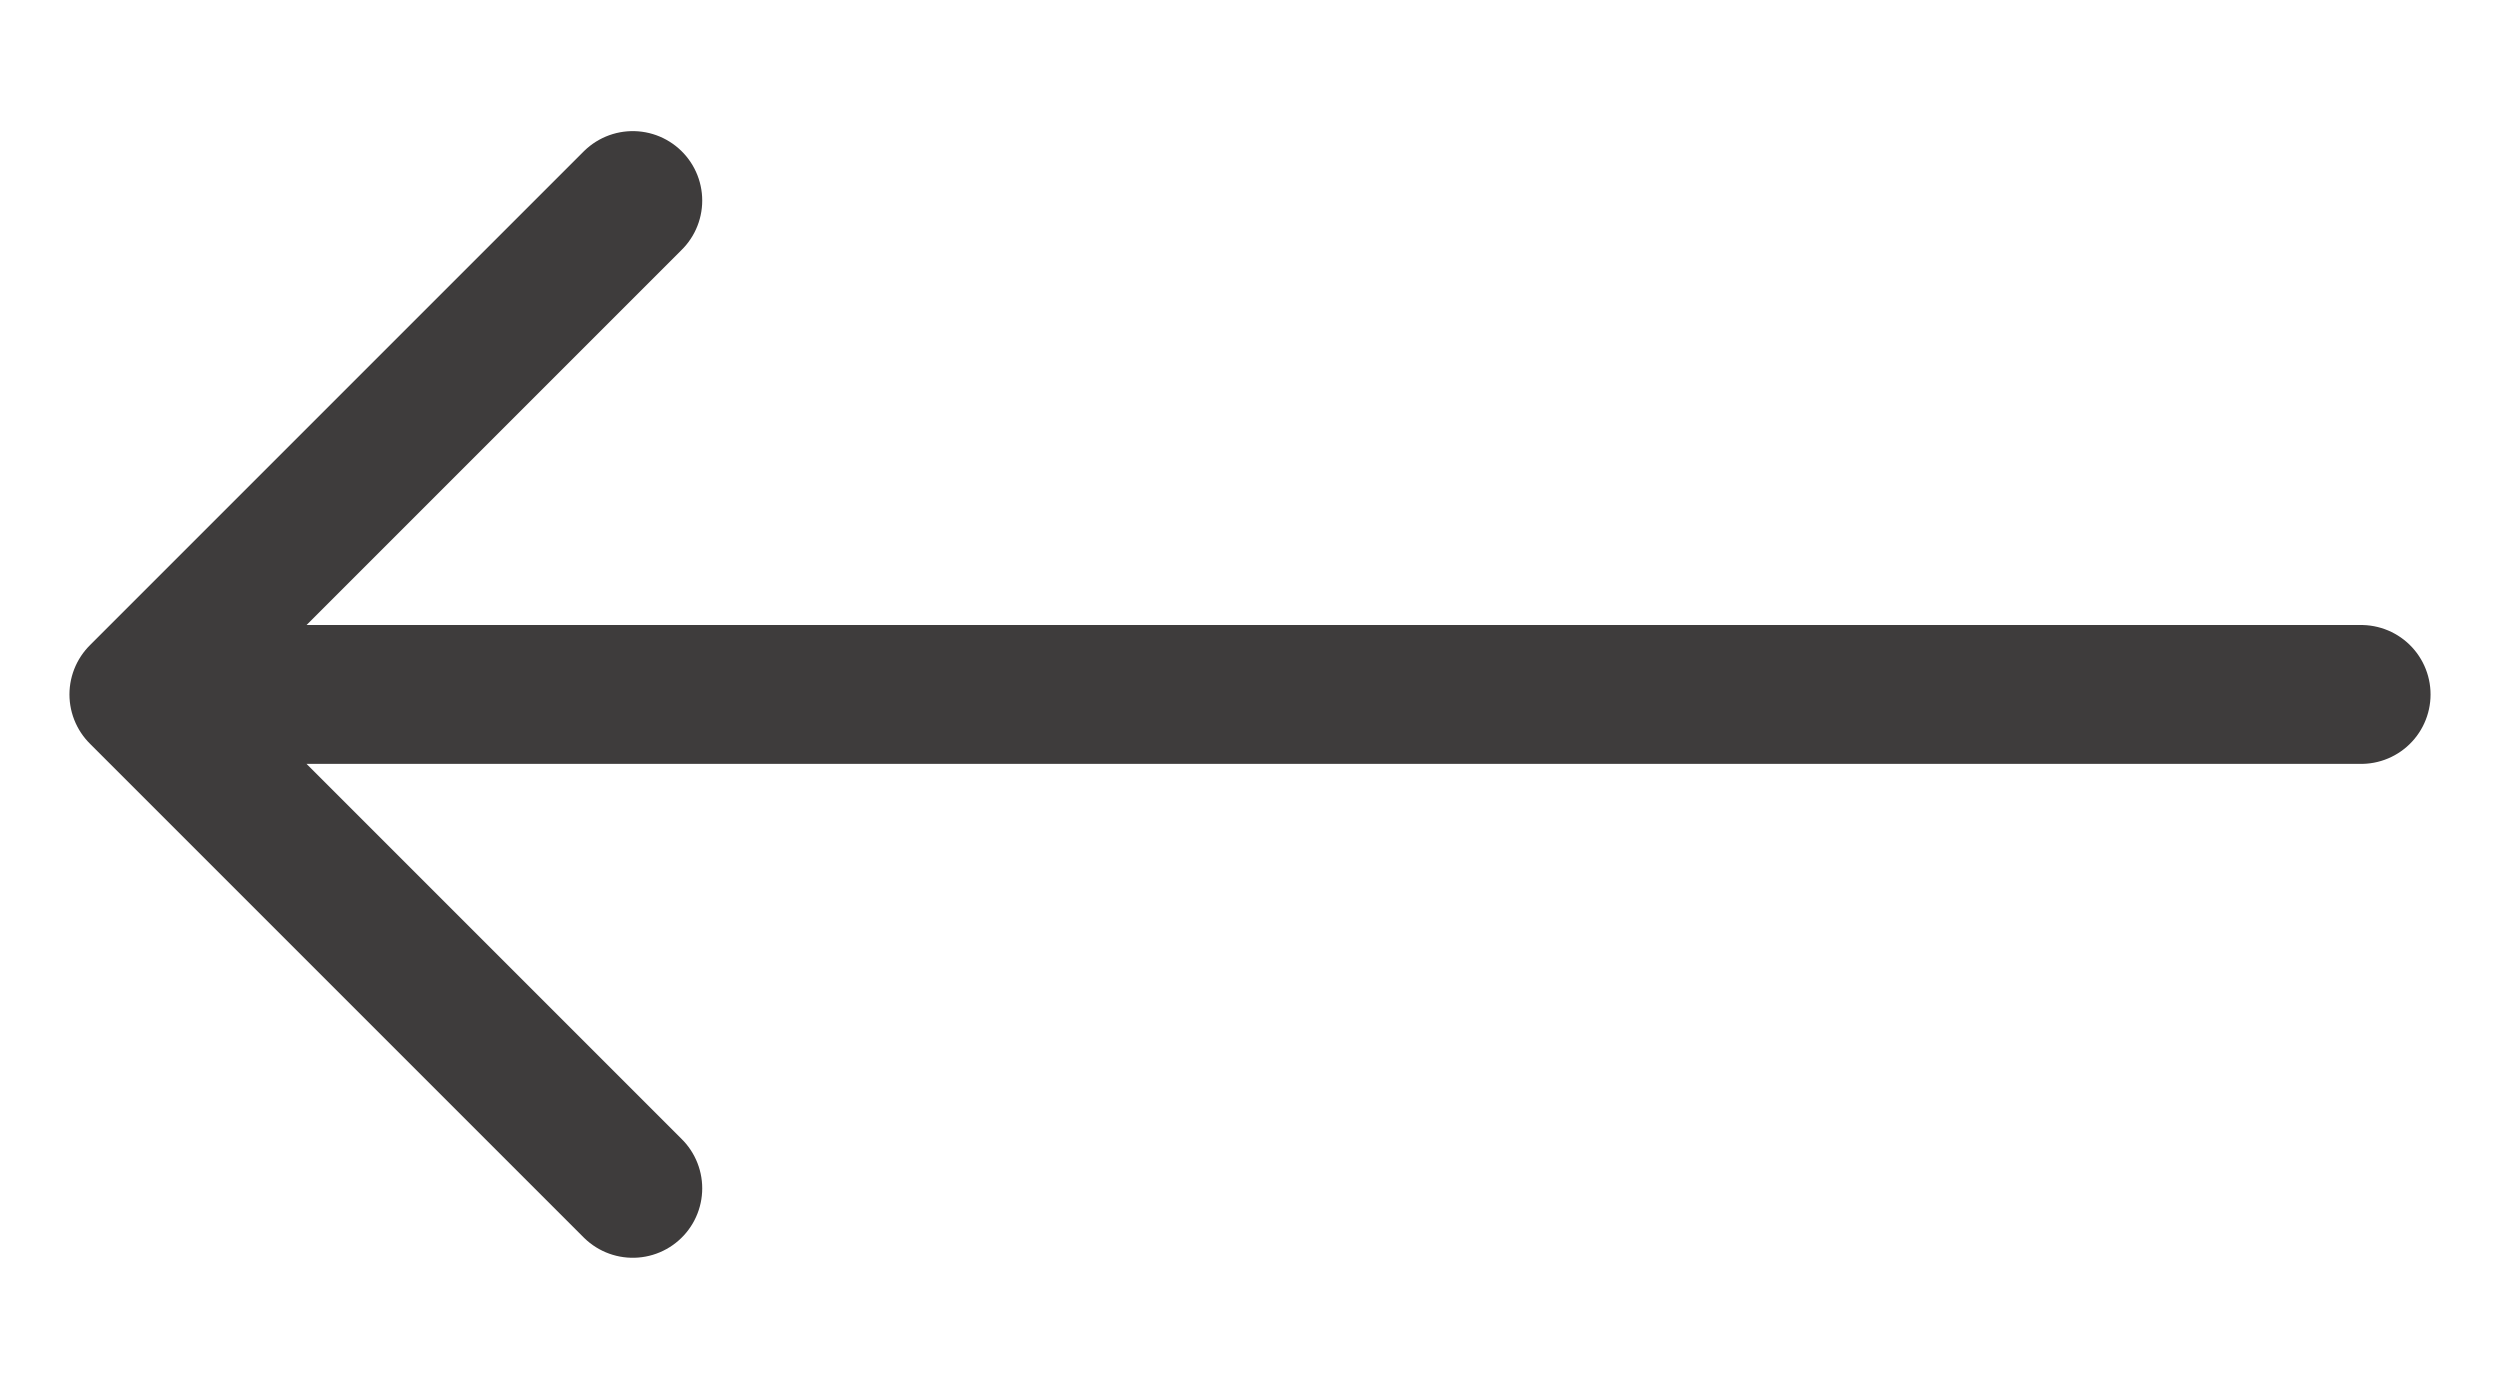 <svg width="18" height="10" viewBox="0 0 18 10" fill="none" xmlns="http://www.w3.org/2000/svg">
<path d="M4.556 1.444L1 5M1 5L4.556 8.556M1 5L17 5" stroke="#3E3C3C" stroke-linecap="round" stroke-linejoin="round"/>
</svg>
